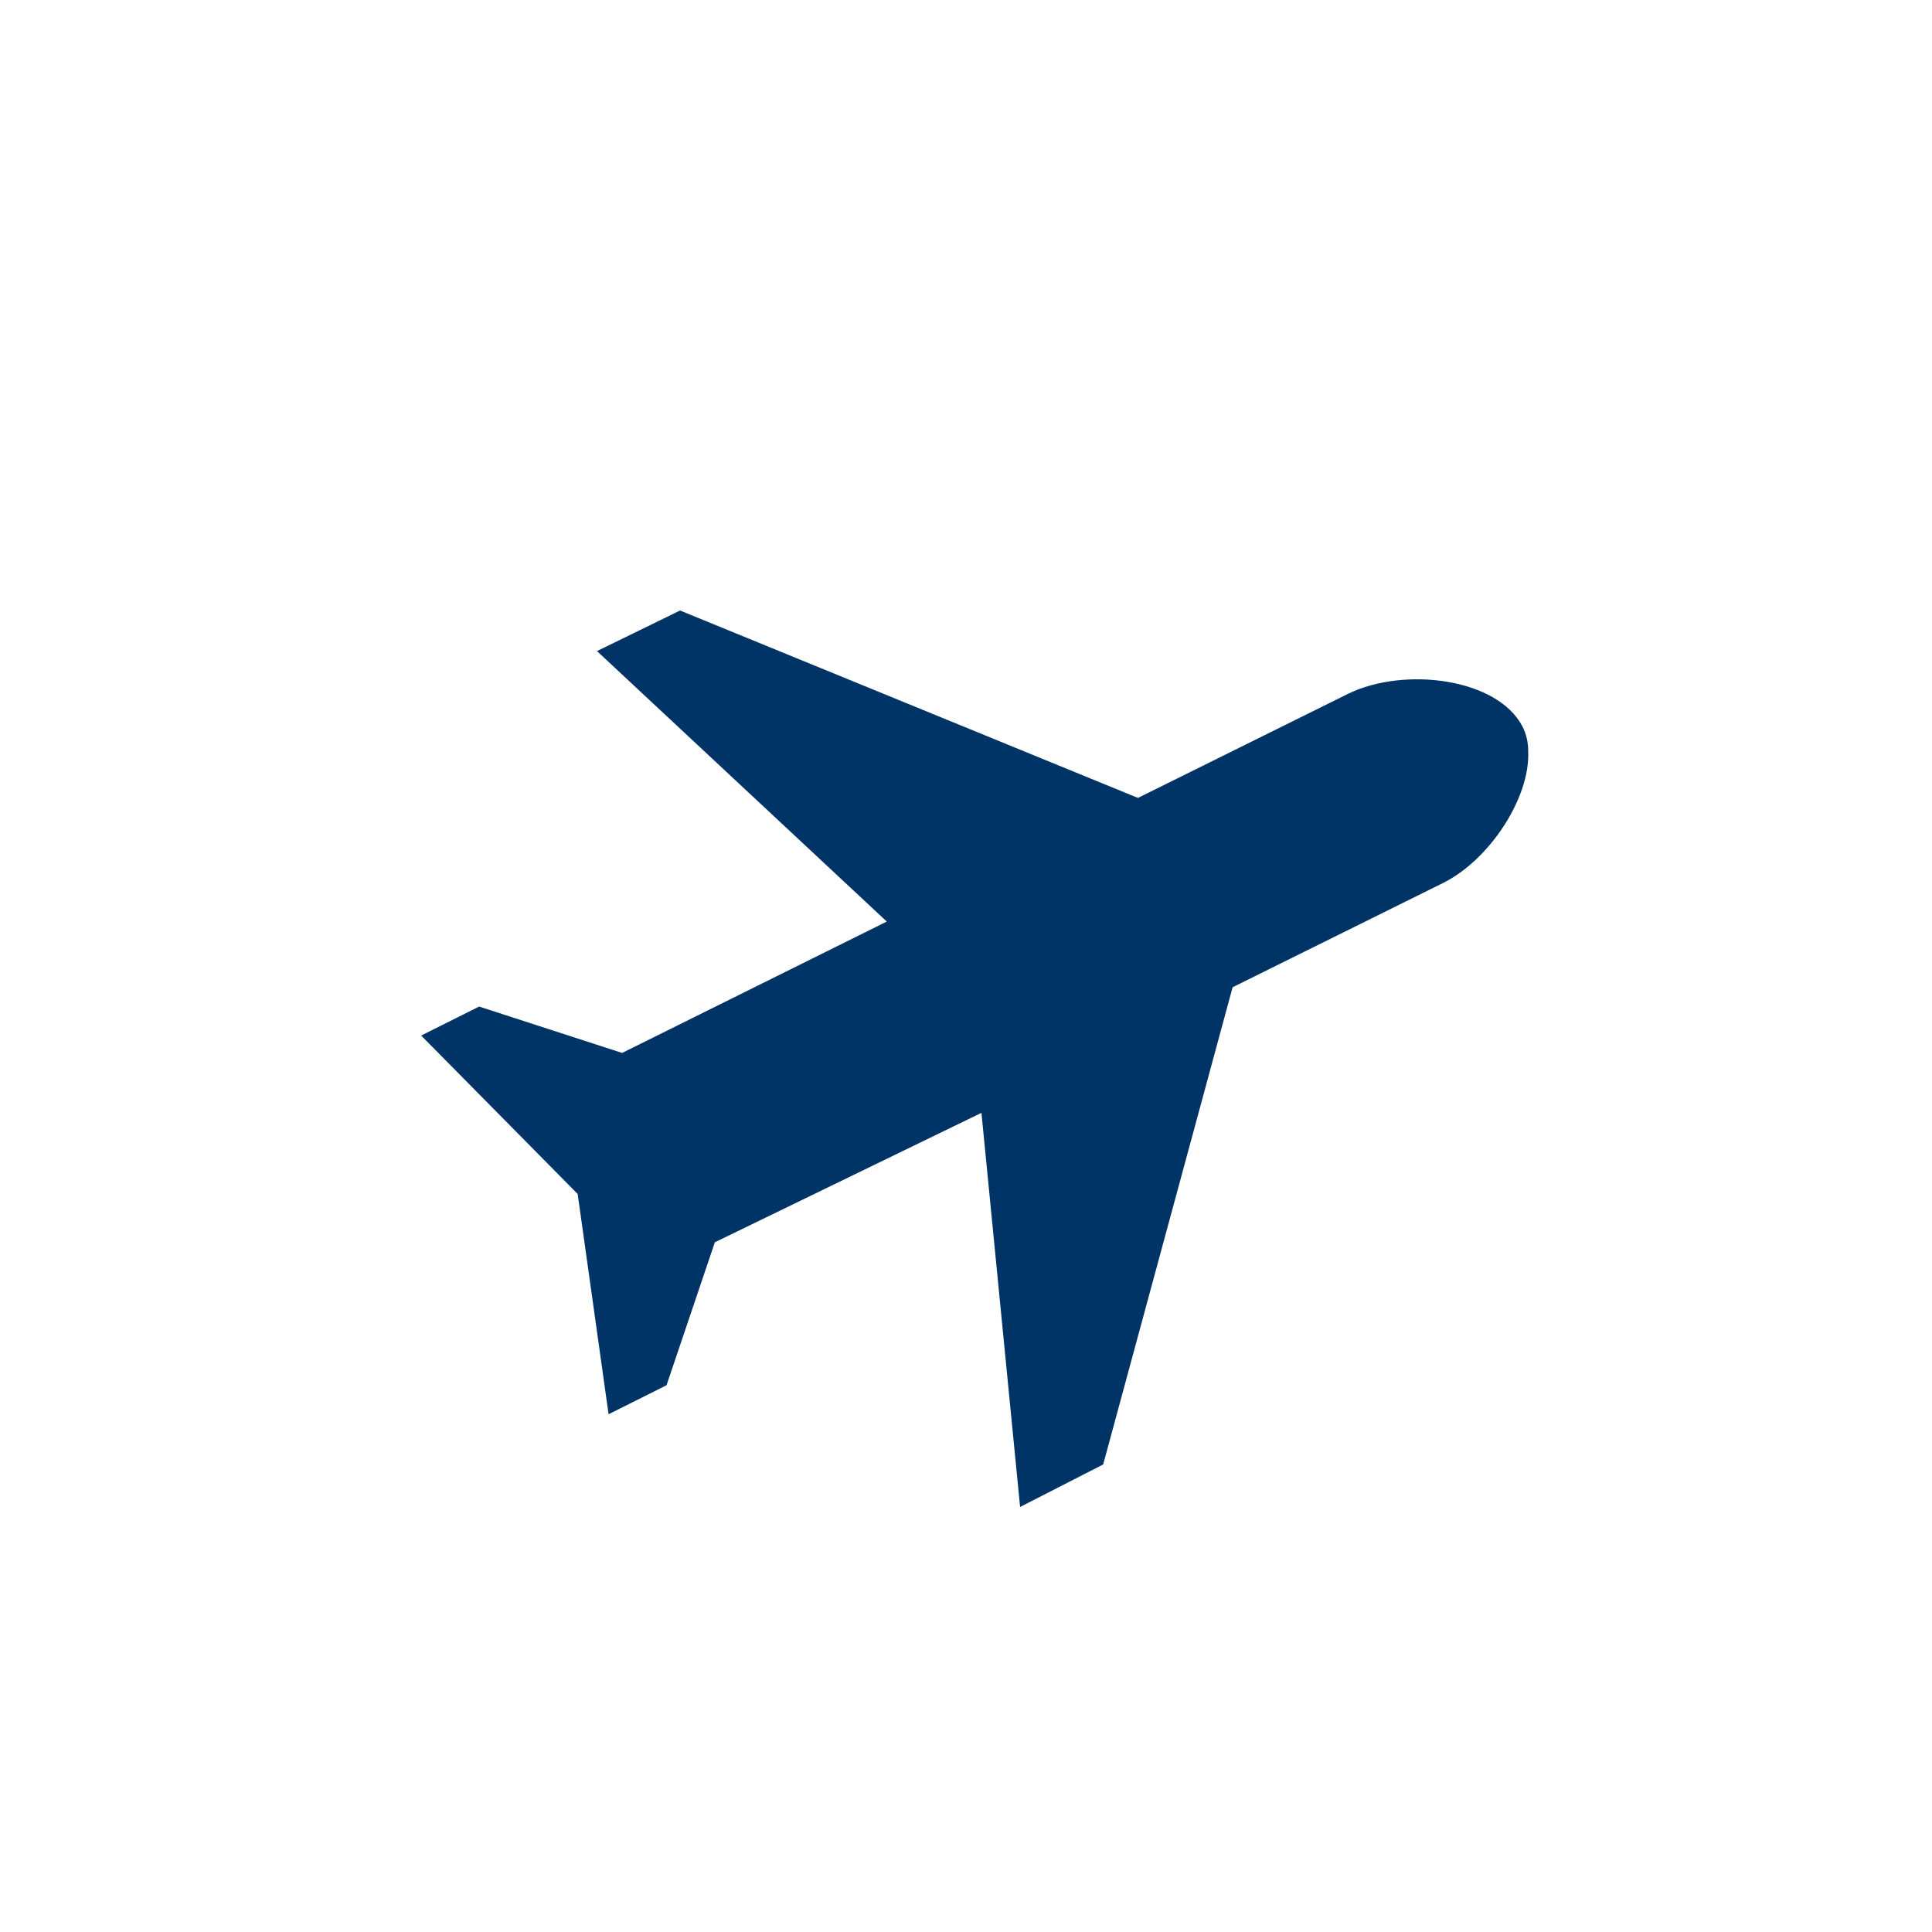 <?xml version="1.0" encoding="iso-8859-1"?>
<!-- Generator: Adobe Illustrator 25.4.1, SVG Export Plug-In . SVG Version: 6.00 Build 0)  -->
<svg version="1.1"
	 id="svg8" xmlns:cc="http://creativecommons.org/ns#" xmlns:dc="http://purl.org/dc/elements/1.1/" xmlns:inkscape="http://www.inkscape.org/namespaces/inkscape" xmlns:rdf="http://www.w3.org/1999/02/22-rdf-syntax-ns#" xmlns:sodipodi="http://sodipodi.sourceforge.net/DTD/sodipodi-0.dtd" xmlns:svg="http://www.w3.org/2000/svg"
	 xmlns="http://www.w3.org/2000/svg" xmlns:xlink="http://www.w3.org/1999/xlink" x="0px" y="0px" viewBox="0 0 100 100"
	 style="enable-background:new 0 0 100 100;" xml:space="preserve">
<sodipodi:namedview  bordercolor="#666666" borderopacity="1.0" id="base" inkscape:current-layer="layer3" inkscape:cx="-302.11164" inkscape:cy="84.283015" inkscape:document-units="px" inkscape:guide-bbox="true" inkscape:lockguides="true" inkscape:pageopacity="0.0" inkscape:pageshadow="2" inkscape:window-height="657" inkscape:window-maximized="1" inkscape:window-width="1280" inkscape:window-x="-8" inkscape:window-y="-8" inkscape:zoom="0.765625" pagecolor="#ffffff" showgrid="false" showguides="false" units="px">
	<sodipodi:guide  id="guide5700" inkscape:locked="true" orientation="0,1" position="-0.93,23.875"></sodipodi:guide>
	<sodipodi:guide  id="guide5726" inkscape:locked="true" orientation="0,1" position="-26.099,26.473"></sodipodi:guide>
	<sodipodi:guide  id="guide5880" inkscape:locked="true" orientation="0,1" position="104.51,-2.91"></sodipodi:guide>
	<sodipodi:guide  id="guide6001" inkscape:locked="true" orientation="0,1" position="-71.094,29.279"></sodipodi:guide>
	<sodipodi:guide  id="guide6005" inkscape:locked="true" orientation="0,1" position="-46.304,58.278"></sodipodi:guide>
	<sodipodi:guide  id="guide6736" inkscape:locked="true" orientation="0,1" position="-0.103,20.205"></sodipodi:guide>
	<sodipodi:guide  id="guide6738" inkscape:locked="true" orientation="0,1" position="-0.438,22.875"></sodipodi:guide>
	<inkscape:grid  id="grid2386" type="xygrid"></inkscape:grid>
</sodipodi:namedview>
<g id="g1180" transform="translate(0,-229.267)" inkscape:groupmode="layer" inkscape:label="halo:always" style="display:none;">
	<g id="g1210" inkscape:groupmode="layer" inkscape:label="-gray-halo:iter3" style="display:inline;">
		<g id="circle1208">
			<path style="fill:#919395;" d="M50,329.3c-27.6,0-50-22.4-50-50s22.4-50,50-50s50,22.4,50,50S77.6,329.3,50,329.3z M50,237.9
				c-22.8,0-41.4,18.6-41.4,41.4s18.6,41.4,41.4,41.4s41.4-18.6,41.4-41.4S72.8,237.9,50,237.9z"/>
		</g>
	</g>
	<g id="g1206" inkscape:groupmode="layer" inkscape:label="-red-halo:iter3" style="display:inline;">
		<g id="circle1204">
			<path style="fill:#C52038;" d="M50,329.3c-27.6,0-50-22.4-50-50s22.4-50,50-50s50,22.4,50,50S77.6,329.3,50,329.3z M50,237.9
				c-22.8,0-41.4,18.6-41.4,41.4s18.6,41.4,41.4,41.4s41.4-18.6,41.4-41.4S72.8,237.9,50,237.9z"/>
		</g>
	</g>
	<g id="g1202" inkscape:groupmode="layer" inkscape:label="-green-halo:iter3" style="display:inline;">
		<g id="circle1200">
			<path style="fill:#5E9C42;" d="M50,329.3c-27.6,0-50-22.4-50-50s22.4-50,50-50s50,22.4,50,50S77.6,329.3,50,329.3z M50,237.9
				c-22.8,0-41.4,18.6-41.4,41.4s18.6,41.4,41.4,41.4s41.4-18.6,41.4-41.4S72.8,237.9,50,237.9z"/>
		</g>
	</g>
	<g id="layer18" inkscape:groupmode="layer" inkscape:label="-yellow-halo:iter3" style="display:inline;">
		<g id="circle1178-4">
			<path style="fill:#FBBA16;" d="M50,329.3c-27.6,0-50-22.4-50-50s22.4-50,50-50s50,22.4,50,50S77.6,329.3,50,329.3z M50,237.9
				c-22.8,0-41.4,18.6-41.4,41.4s18.6,41.4,41.4,41.4s41.4-18.6,41.4-41.4S72.8,237.9,50,237.9z"/>
		</g>
	</g>
</g>
<path id="path7038" inkscape:connector-curvature="0" inkscape:export-filename="C:\Users\Charlotte Abel\Documents\Symbology\Components\For Distribution\transportation-icon_aviation-gray.png" inkscape:export-xdpi="300.00458" inkscape:export-ydpi="300.00458" style="fill-rule:evenodd;clip-rule:evenodd;fill:#003366;" d="
	M32.2,54.5l3.425-1.7l3.425-1.7l3.425-1.7l3.425-1.7l-3.75-3.5l-3.75-3.5l-3.75-3.5l-3.75-3.5l1.075-0.525l1.075-0.525l1.075-0.525
	L35.2,31.6l5.925,2.425l5.925,2.425l5.925,2.425L58.9,41.3l2.725-1.35l2.725-1.35l2.725-1.35L69.8,35.9
	c0.725-0.35,1.569-0.575,2.447-0.677c0.878-0.101,1.791-0.079,2.653,0.065c0.863,0.144,1.675,0.409,2.353,0.795
	s1.222,0.892,1.547,1.517c0.05,0.1,0.094,0.2,0.131,0.302c0.038,0.101,0.069,0.204,0.094,0.31c0.025,0.107,0.044,0.216,0.056,0.33
	c0.012,0.114,0.019,0.233,0.019,0.358c0.025,0.6-0.087,1.25-0.308,1.906s-0.548,1.319-0.954,1.944
	c-0.406,0.625-0.891,1.213-1.424,1.719C75.881,44.975,75.3,45.4,74.7,45.7l-2.725,1.35L69.25,48.4l-2.725,1.35L63.8,51.1
	l-1.675,6.175L60.45,63.45l-1.675,6.175L57.1,75.8l-1.075,0.55L54.95,76.9l-1.075,0.55L52.8,78l-0.5-5.1l-0.5-5.1l-0.5-5.1l-0.5-5.1
	l-3.45,1.675L43.9,60.95l-3.45,1.675L37,64.3l-0.625,1.85L35.75,68l-0.625,1.85L34.5,71.7l-0.75,0.375L33,72.45l-0.75,0.375
	L31.5,73.2l-0.4-2.85l-0.4-2.85l-0.4-2.85l-0.4-2.85l-2.025-2.05L25.85,57.7l-2.025-2.05L21.8,53.6l0.75-0.375l0.75-0.375
	l0.75-0.375L24.8,52.1l1.85,0.6l1.85,0.6l1.85,0.6L32.2,54.5z"/>
</svg>
